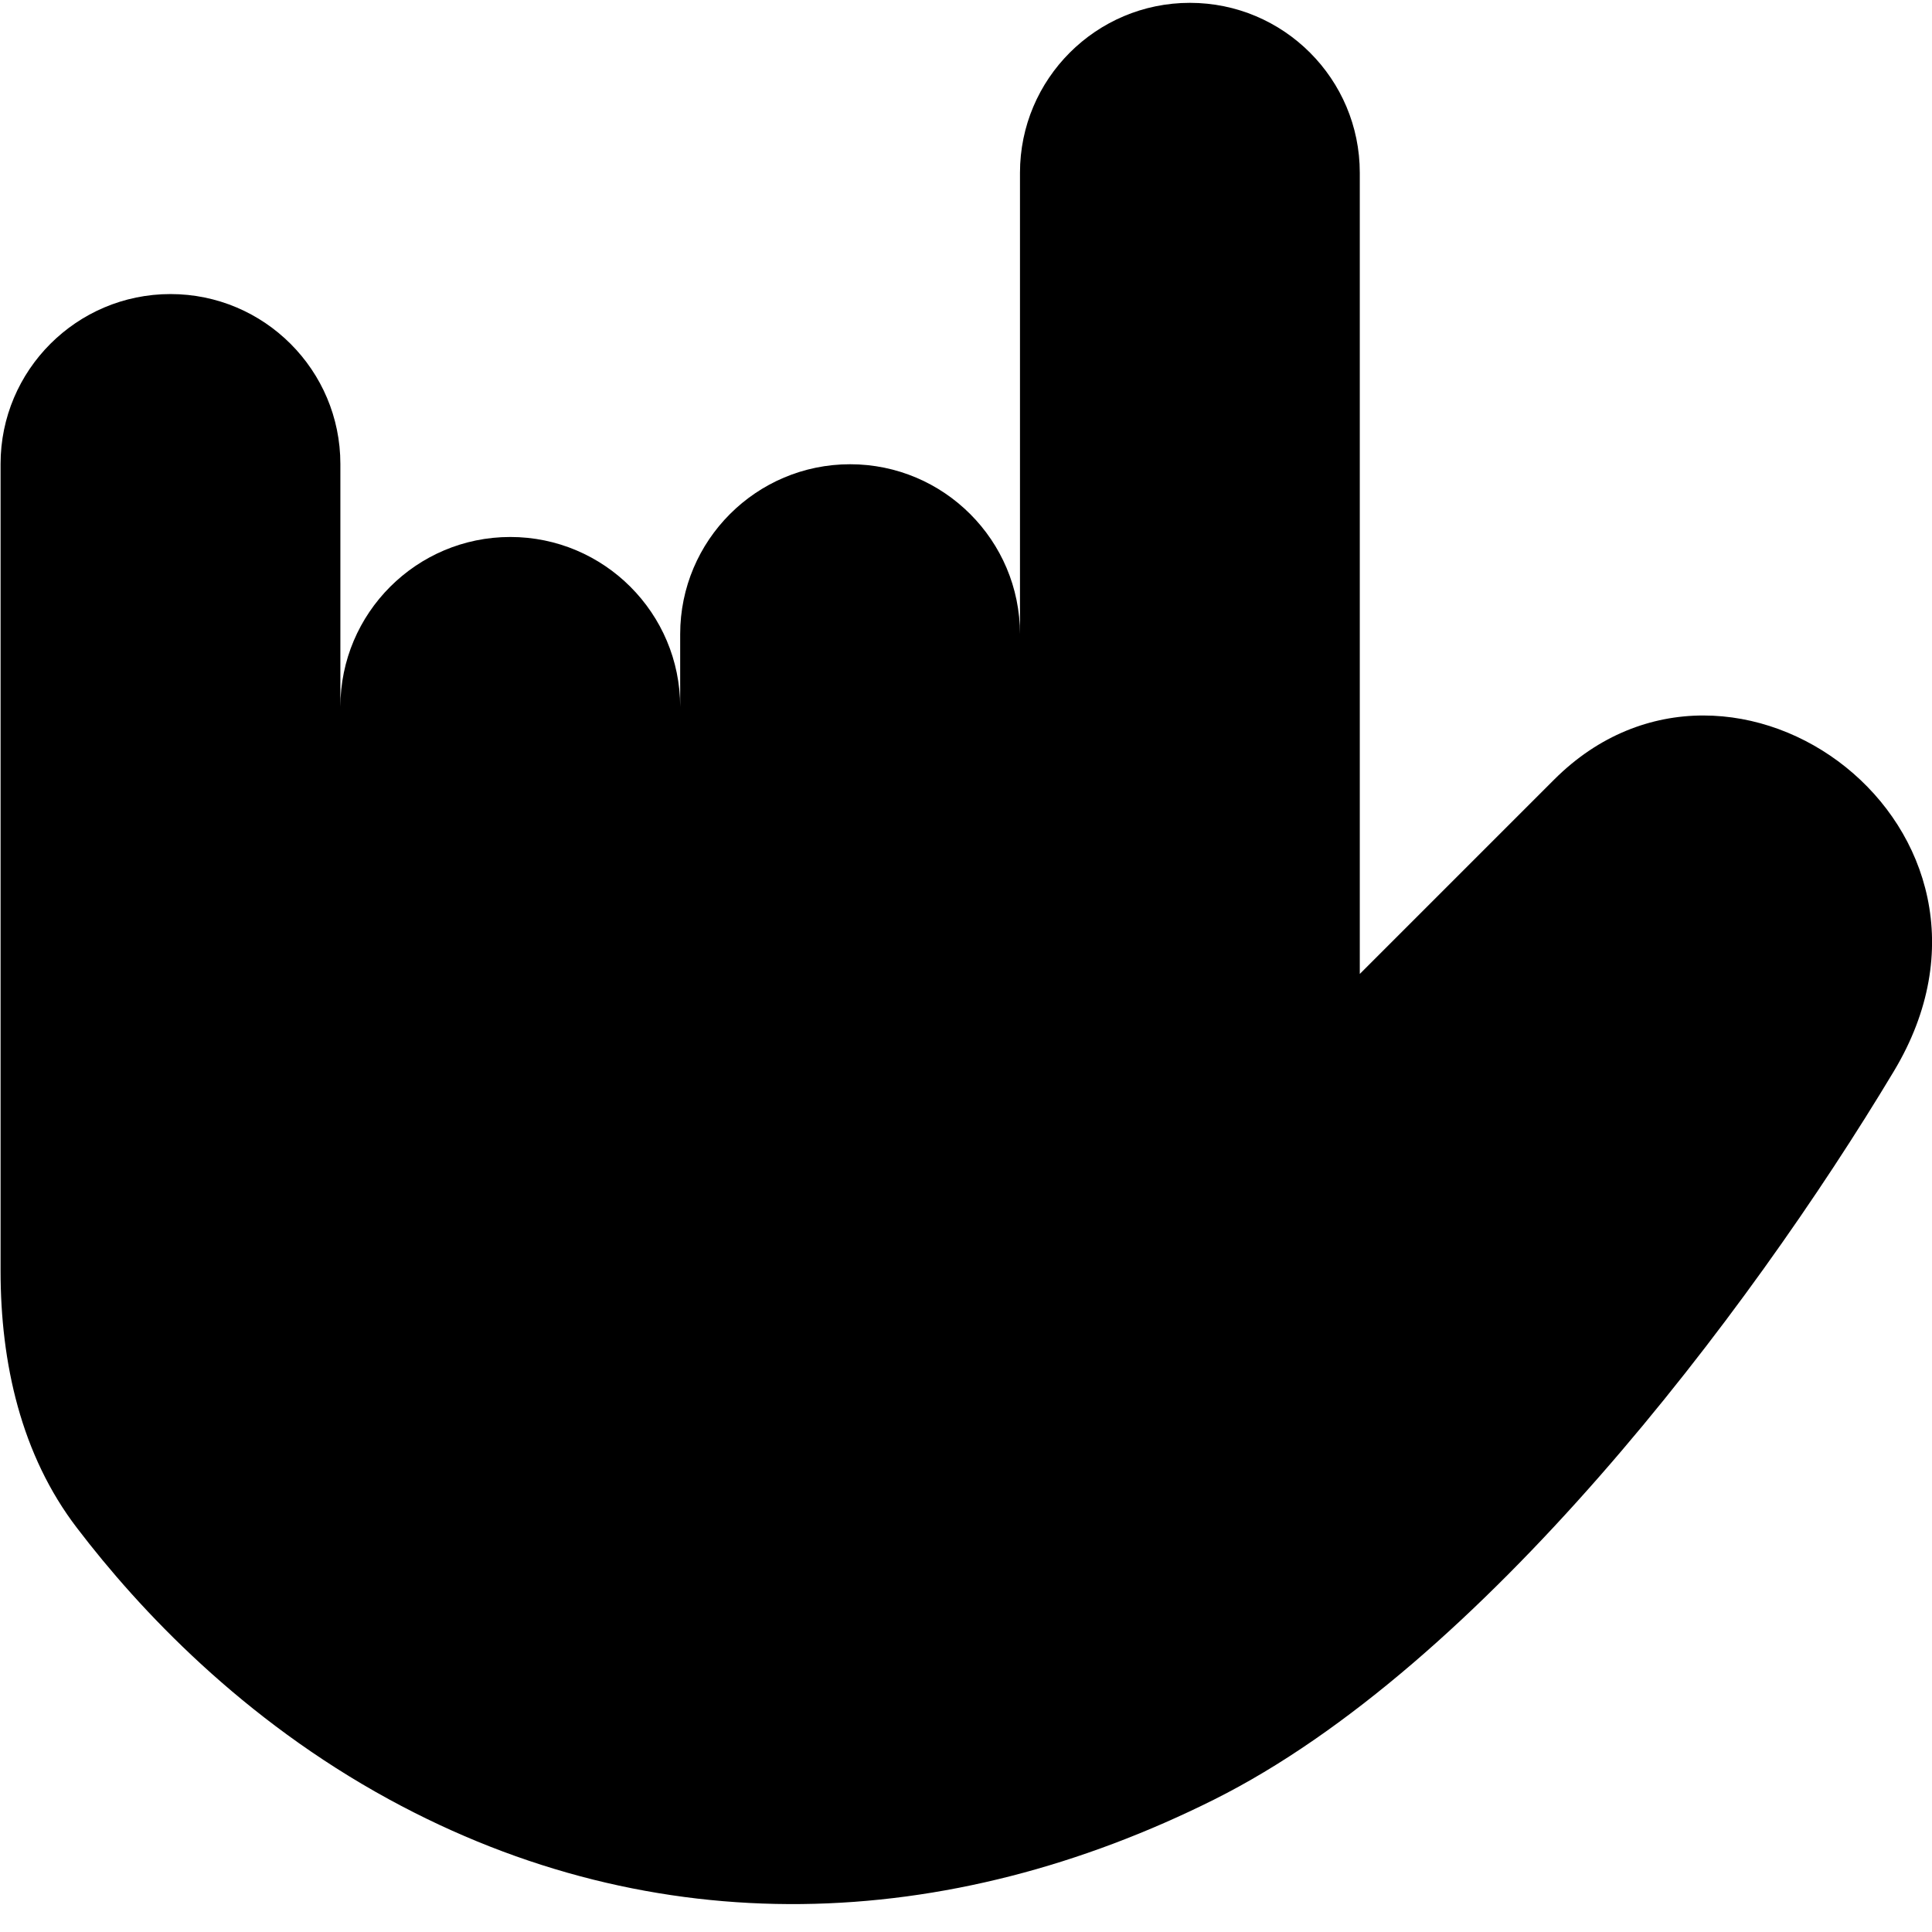 <svg width="68" height="68" viewBox="0 0 68 68" fill="none" xmlns="http://www.w3.org/2000/svg">
<path d="M42.73 63.34C52.13 58.64 61.53 46.25 66.66 37.7C71.79 29.15 61 21.14 54.7 27.44C48.4 33.74 47.86 34.28 47.86 34.28V6.08C47.86 2.78 45.18 0.1 41.88 0.1C38.58 0.1 35.9 2.78 35.9 6.08V22.32C35.9 19.02 33.22 16.34 29.92 16.34C26.62 16.34 23.94 19.02 23.94 22.32V24.88C23.94 21.58 21.26 18.9 17.96 18.9C14.66 18.9 11.98 21.58 11.98 24.88V16.33C11.98 13.03 9.3 10.35 6 10.35C2.7 10.35 0.02 13.03 0.02 16.33V44.73C0.02 47.97 0.74 51.21 2.71 53.78C4.92 56.68 8.54 60.52 13.69 63.33C23.09 68.46 33.35 68.03 42.75 63.33L42.73 63.34Z" fill="black"/>
</svg>
